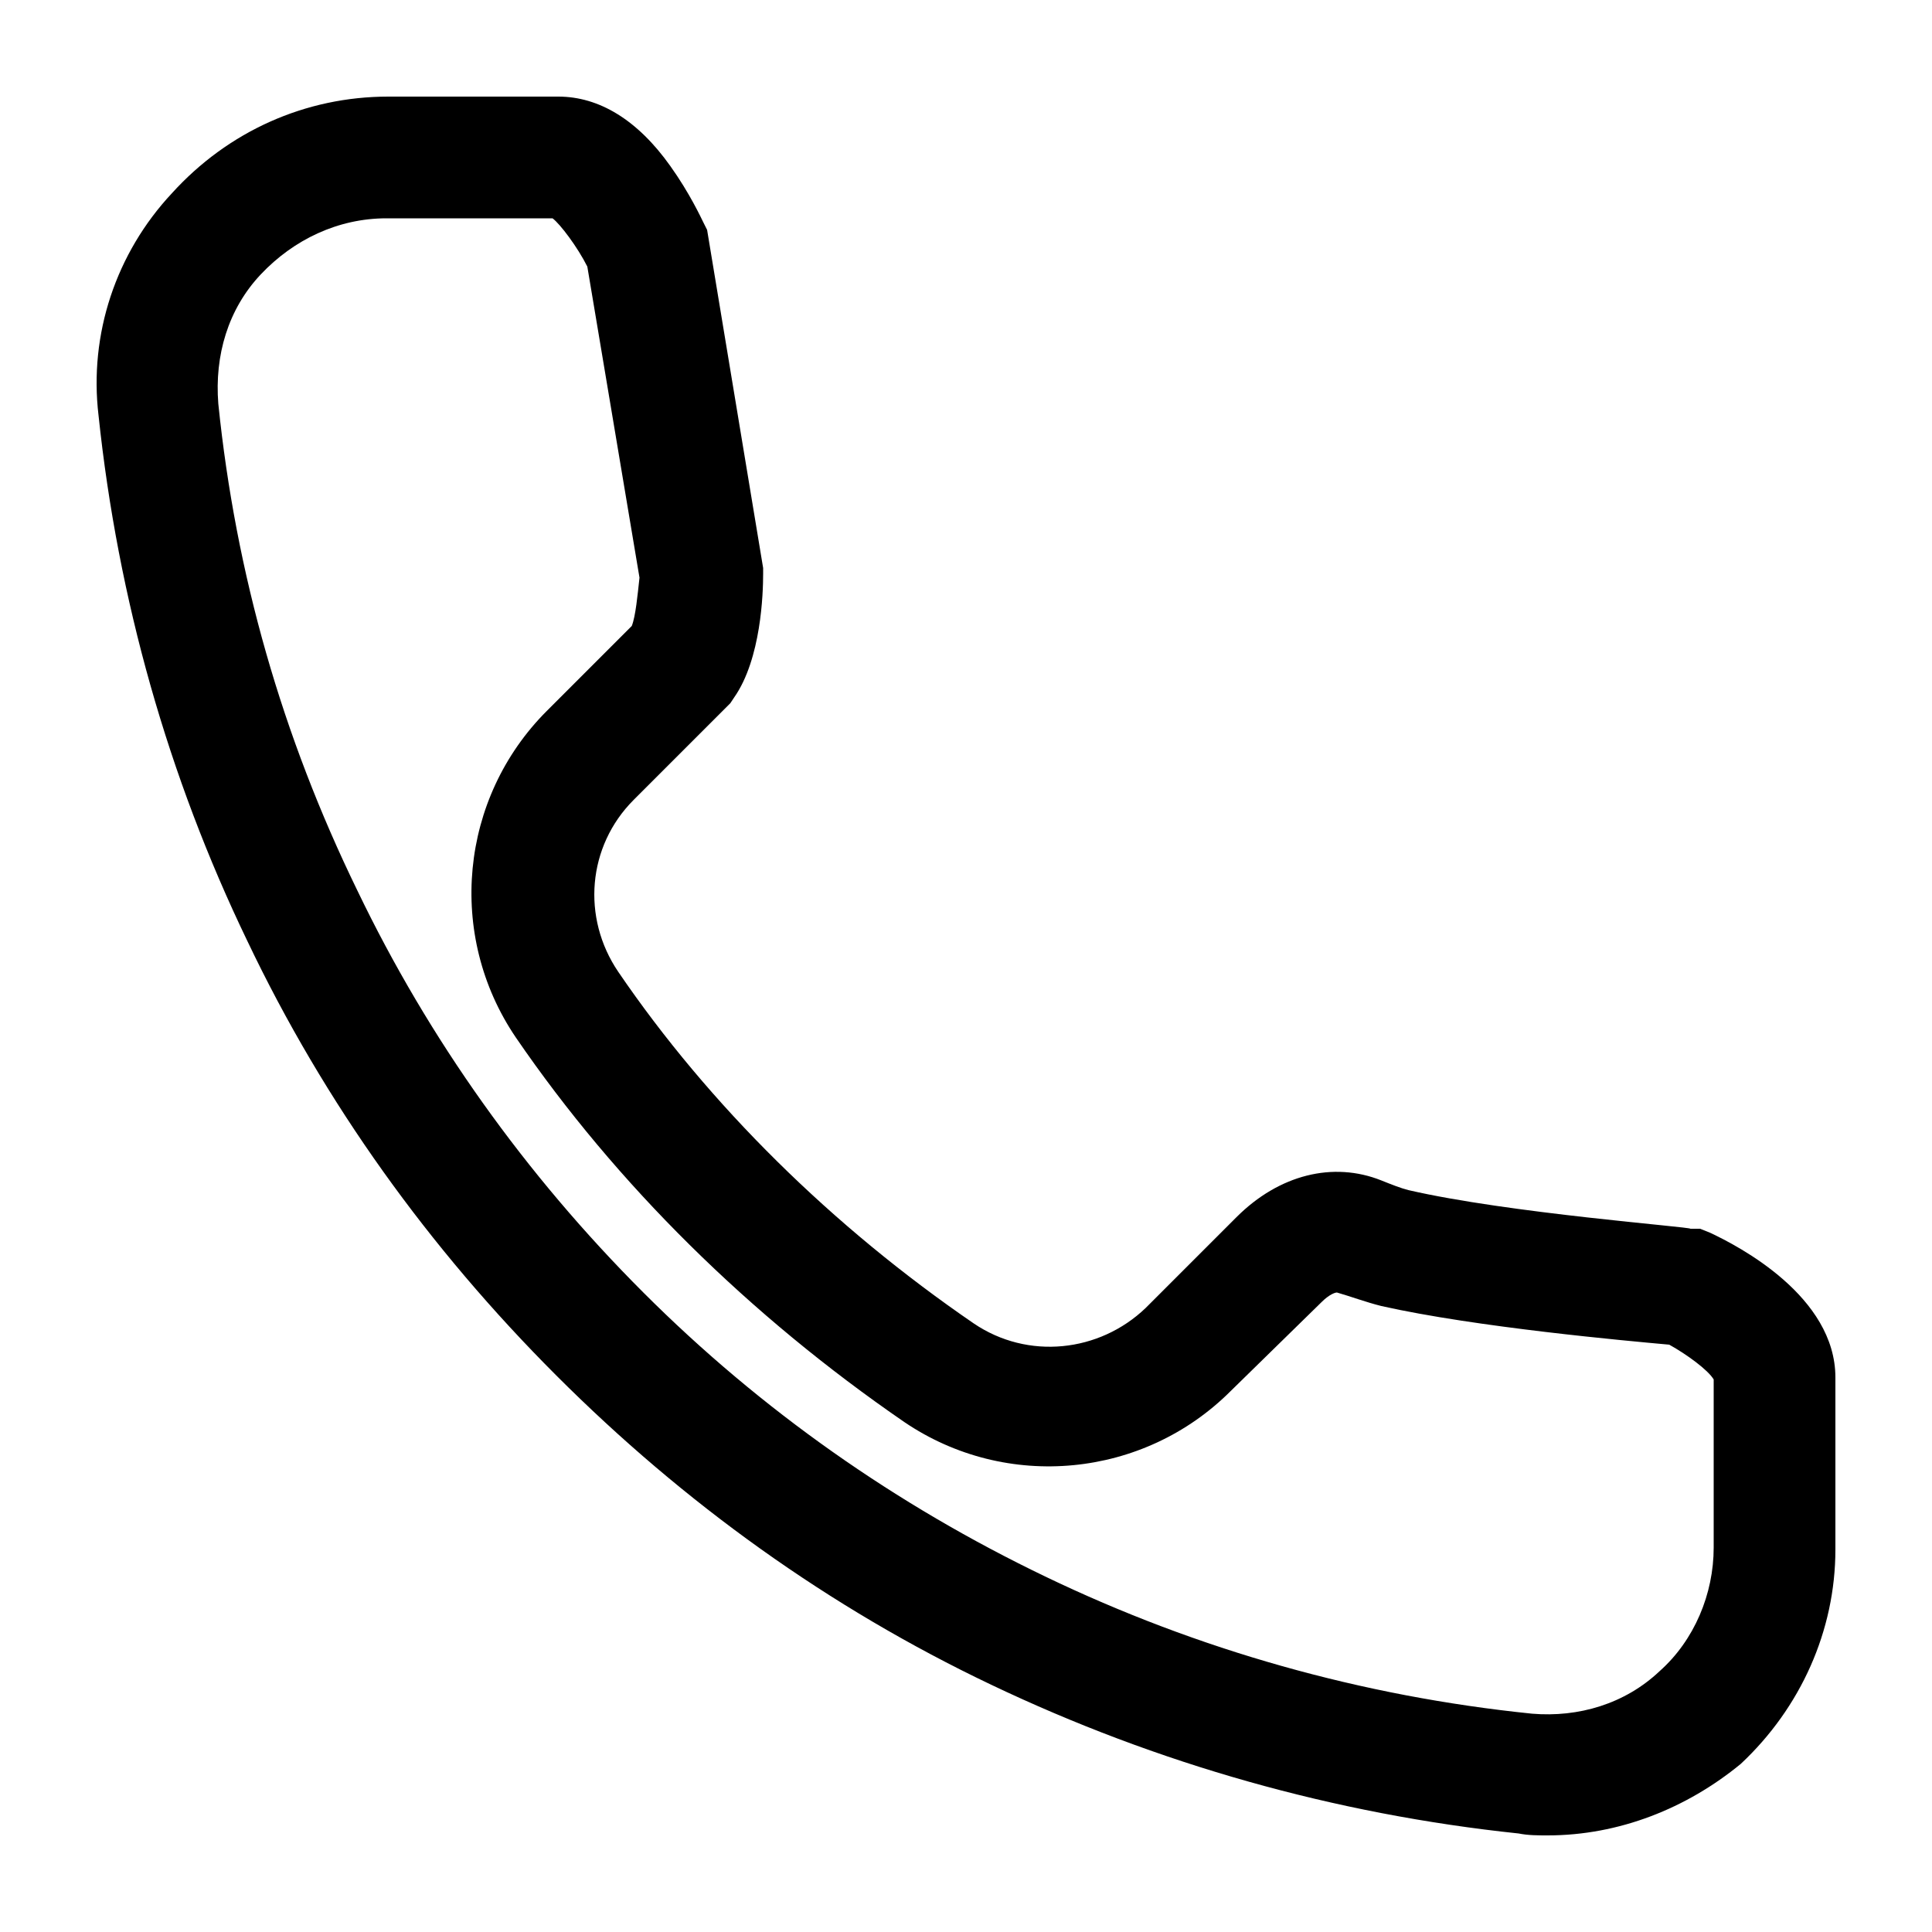 <?xml version="1.0" encoding="utf-8"?>
<!-- Generator: Adobe Illustrator 19.1.0, SVG Export Plug-In . SVG Version: 6.00 Build 0)  -->
<svg version="1.1" xmlns="http://www.w3.org/2000/svg" xmlns:xlink="http://www.w3.org/1999/xlink" x="0px" y="0px"
	 viewBox="0 0 100 100" style="enable-background:new 0 0 100 100;" xml:space="preserve">
<g id="Layer_1">
	<path d="M80.1,95c-0.5,0-1,0-1.5-0.1c-9.5-1-18.7-3.6-27.3-7.7c-8.4-4-15.9-9.4-22.5-16c-6.6-6.6-12-14.1-16-22.5
		C8.7,40.2,6.1,31,5.1,21.5C4.6,17.3,6,13.1,8.9,10c2.9-3.2,6.9-5,11.2-5h8.8c2.1,0,4.1,1.2,5.8,3.6c1,1.4,1.6,2.7,1.7,2.9l0.2,0.4
		l2.9,17.5v0.3c0,1-0.1,4.4-1.5,6.4l-0.2,0.3l-5,5c-2.4,2.4-2.7,6.1-0.8,8.9c4.7,6.9,11.1,13.2,18.4,18.2c2.8,1.9,6.5,1.5,8.9-0.8
		l4.7-4.7c2.2-2.2,5-2.9,7.5-1.9c0.5,0.2,1,0.4,1.4,0.5c5.2,1.2,14.6,1.9,14.6,2l0.5,0l0.5,0.2c1.5,0.7,6.5,3.3,6.5,7.5v8.9
		c0,4.2-1.8,8.2-4.9,11.1C87.3,93.6,83.8,95,80.1,95z M20,11.3c-2.5,0-4.8,1.1-6.5,2.9c-1.7,1.8-2.4,4.2-2.2,6.7
		c0.9,8.8,3.3,17.2,7.2,25.2c3.7,7.7,8.7,14.7,14.8,20.8c6.1,6.1,13.1,11,20.8,14.7c7.9,3.8,16.4,6.2,25.2,7.1
		c2.4,0.2,4.8-0.5,6.6-2.2c1.8-1.6,2.8-4,2.8-6.4v-8.7c-0.3-0.5-1.4-1.3-2.3-1.8c-2.2-0.2-10-0.9-14.9-2c-0.8-0.2-1.6-0.5-2.3-0.7
		c-0.1,0-0.4,0.1-0.8,0.5L63.7,72c-4.5,4.5-11.6,5.2-16.9,1.6c-8-5.5-14.9-12.3-20.1-19.9c-3.6-5.3-2.9-12.4,1.6-16.9l4.4-4.4
		c0.2-0.5,0.3-1.6,0.4-2.5l-2.7-16.1c-0.5-1-1.4-2.2-1.8-2.5H20z"/>
</g>
<g id="Layer_2">
</g>
</svg>
